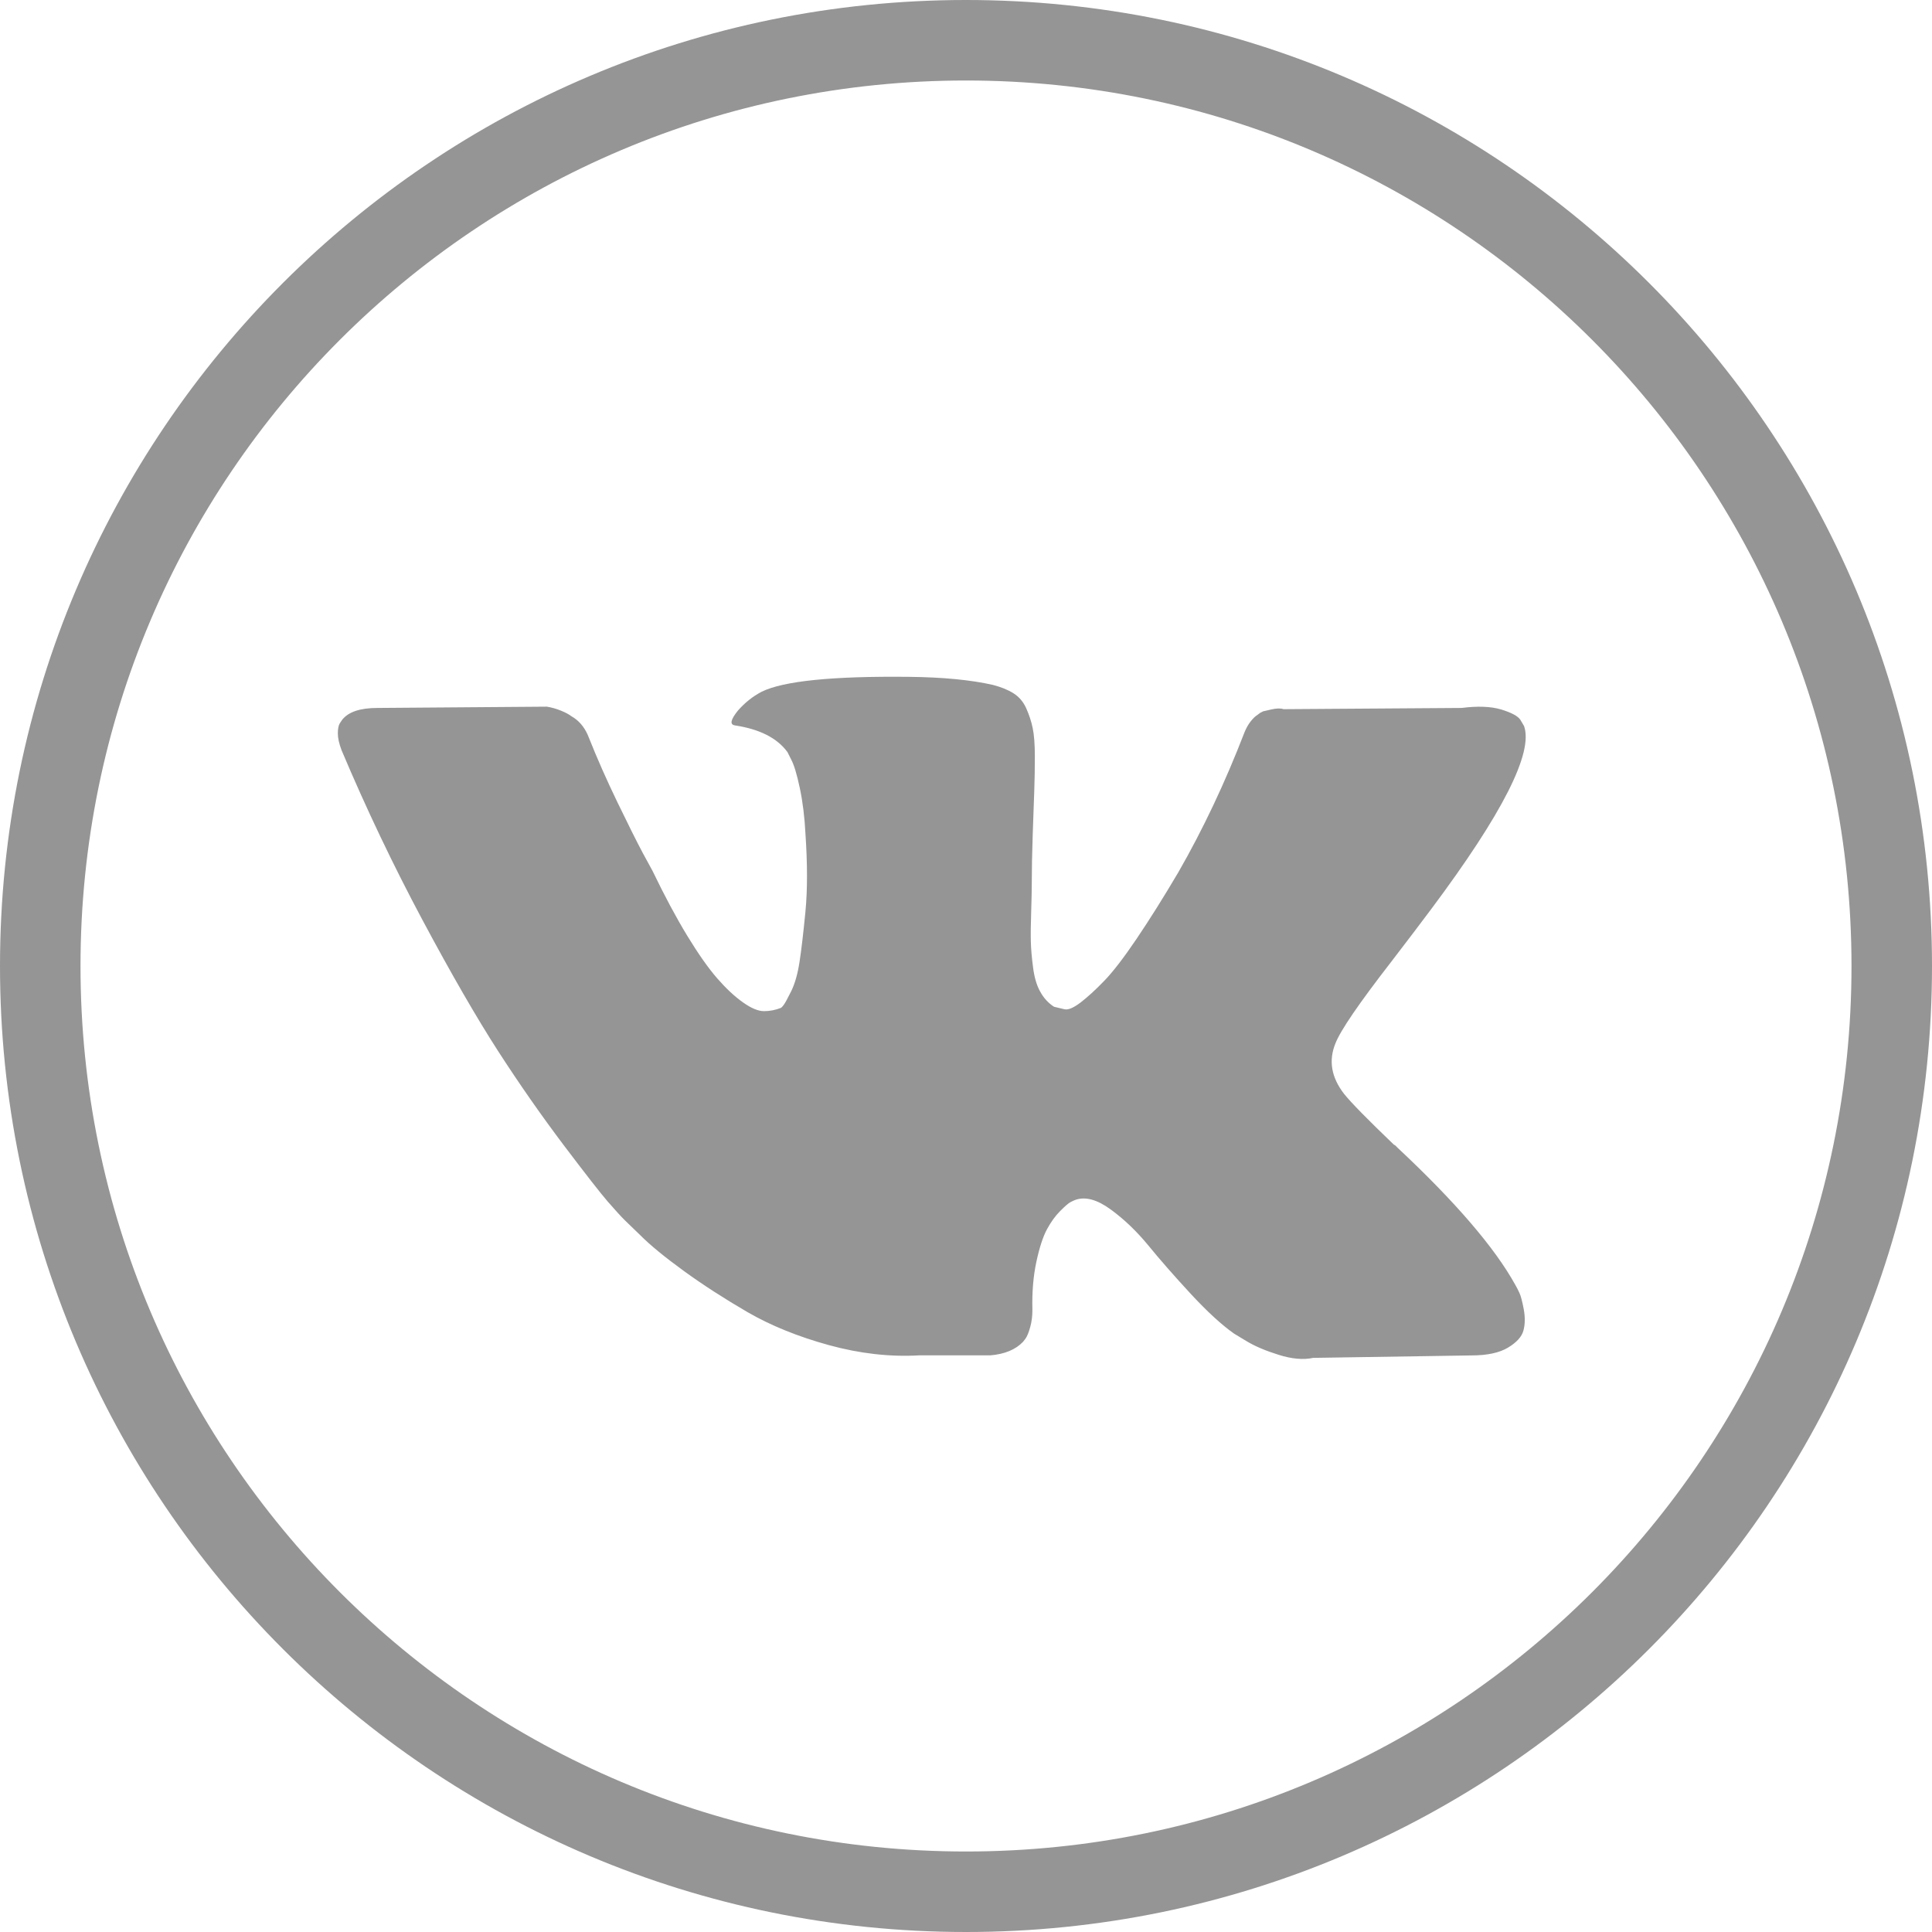 <svg width="30" height="30" viewBox="0 0 30 30" fill="none" xmlns="http://www.w3.org/2000/svg">
<path d="M23.593 20.075C23.571 20.027 23.55 19.986 23.531 19.954C23.211 19.374 22.599 18.662 21.697 17.818L21.678 17.798L21.668 17.789L21.658 17.779H21.649C21.239 17.386 20.98 17.122 20.871 16.986C20.672 16.729 20.628 16.468 20.736 16.203C20.813 16.003 21.101 15.582 21.601 14.937C21.863 14.595 22.071 14.322 22.225 14.115C23.332 12.633 23.813 11.686 23.665 11.273L23.608 11.177C23.57 11.119 23.471 11.066 23.311 11.017C23.15 10.969 22.946 10.961 22.696 10.993L19.93 11.012C19.885 10.996 19.821 10.998 19.738 11.017C19.655 11.037 19.613 11.046 19.613 11.046L19.565 11.071L19.527 11.1C19.495 11.119 19.459 11.153 19.421 11.201C19.383 11.249 19.351 11.306 19.325 11.37C19.024 12.15 18.682 12.875 18.297 13.545C18.061 13.945 17.843 14.291 17.644 14.585C17.446 14.878 17.279 15.094 17.145 15.232C17.011 15.371 16.889 15.482 16.78 15.566C16.671 15.649 16.588 15.685 16.53 15.672C16.473 15.659 16.418 15.646 16.367 15.633C16.277 15.575 16.205 15.496 16.151 15.396C16.096 15.297 16.06 15.171 16.041 15.019C16.021 14.868 16.01 14.738 16.007 14.628C16.004 14.518 16.005 14.364 16.012 14.164C16.018 13.964 16.021 13.829 16.021 13.758C16.021 13.513 16.026 13.247 16.036 12.96C16.045 12.674 16.053 12.446 16.06 12.279C16.066 12.111 16.069 11.934 16.069 11.747C16.069 11.56 16.058 11.414 16.036 11.307C16.014 11.201 15.98 11.098 15.935 10.998C15.89 10.898 15.825 10.821 15.738 10.766C15.652 10.711 15.544 10.668 15.417 10.635C15.077 10.558 14.645 10.516 14.12 10.51C12.929 10.497 12.164 10.574 11.825 10.742C11.69 10.813 11.569 10.909 11.46 11.032C11.345 11.174 11.328 11.251 11.412 11.264C11.796 11.322 12.068 11.46 12.228 11.679L12.286 11.795C12.331 11.879 12.375 12.027 12.42 12.24C12.465 12.453 12.494 12.688 12.507 12.946C12.539 13.416 12.539 13.819 12.507 14.154C12.474 14.489 12.444 14.75 12.415 14.937C12.386 15.124 12.343 15.275 12.286 15.391C12.228 15.507 12.19 15.578 12.17 15.604C12.151 15.63 12.135 15.646 12.122 15.652C12.039 15.684 11.953 15.701 11.863 15.701C11.773 15.701 11.665 15.656 11.537 15.565C11.409 15.475 11.276 15.351 11.138 15.193C11 15.035 10.845 14.815 10.672 14.531C10.499 14.247 10.32 13.912 10.134 13.526L9.981 13.245C9.885 13.065 9.754 12.802 9.587 12.457C9.421 12.113 9.273 11.779 9.145 11.457C9.094 11.321 9.017 11.218 8.915 11.148L8.867 11.118C8.835 11.093 8.784 11.065 8.713 11.036C8.643 11.007 8.569 10.986 8.492 10.973L5.861 10.993C5.592 10.993 5.41 11.054 5.313 11.177L5.275 11.234C5.256 11.267 5.246 11.318 5.246 11.389C5.246 11.46 5.265 11.547 5.304 11.65C5.688 12.559 6.106 13.435 6.557 14.28C7.008 15.124 7.401 15.804 7.733 16.319C8.066 16.835 8.406 17.321 8.751 17.779C9.097 18.236 9.326 18.53 9.438 18.659C9.55 18.788 9.638 18.884 9.702 18.948L9.942 19.18C10.096 19.335 10.322 19.52 10.619 19.736C10.917 19.952 11.247 20.165 11.608 20.375C11.97 20.584 12.391 20.755 12.871 20.887C13.352 21.019 13.819 21.072 14.274 21.046H15.378C15.602 21.027 15.772 20.956 15.887 20.834L15.925 20.785C15.951 20.747 15.975 20.687 15.997 20.607C16.02 20.526 16.031 20.437 16.031 20.341C16.024 20.064 16.045 19.814 16.093 19.592C16.141 19.369 16.196 19.202 16.257 19.089C16.318 18.976 16.386 18.881 16.463 18.804C16.54 18.727 16.594 18.68 16.627 18.664C16.658 18.648 16.684 18.637 16.703 18.63C16.857 18.578 17.038 18.628 17.246 18.78C17.454 18.931 17.649 19.118 17.832 19.34C18.014 19.563 18.233 19.813 18.489 20.09C18.746 20.367 18.97 20.573 19.162 20.708L19.354 20.824C19.482 20.902 19.648 20.973 19.853 21.037C20.058 21.102 20.237 21.118 20.391 21.085L22.849 21.047C23.093 21.047 23.282 21.006 23.416 20.926C23.55 20.845 23.63 20.757 23.656 20.66C23.682 20.563 23.683 20.454 23.661 20.331C23.638 20.209 23.616 20.123 23.593 20.075Z" fill="#959595"/>
<path fill-rule="evenodd" clip-rule="evenodd" d="M15 28.75C22.594 28.75 28.75 22.594 28.75 15C28.75 7.406 22.594 1.25 15 1.25C7.406 1.25 1.25 7.406 1.25 15C1.25 22.594 7.406 28.75 15 28.75ZM15 30C23.284 30 30 23.284 30 15C30 6.716 23.284 0 15 0C6.716 0 0 6.716 0 15C0 23.284 6.716 30 15 30Z" fill="#959595"/>
</svg>
